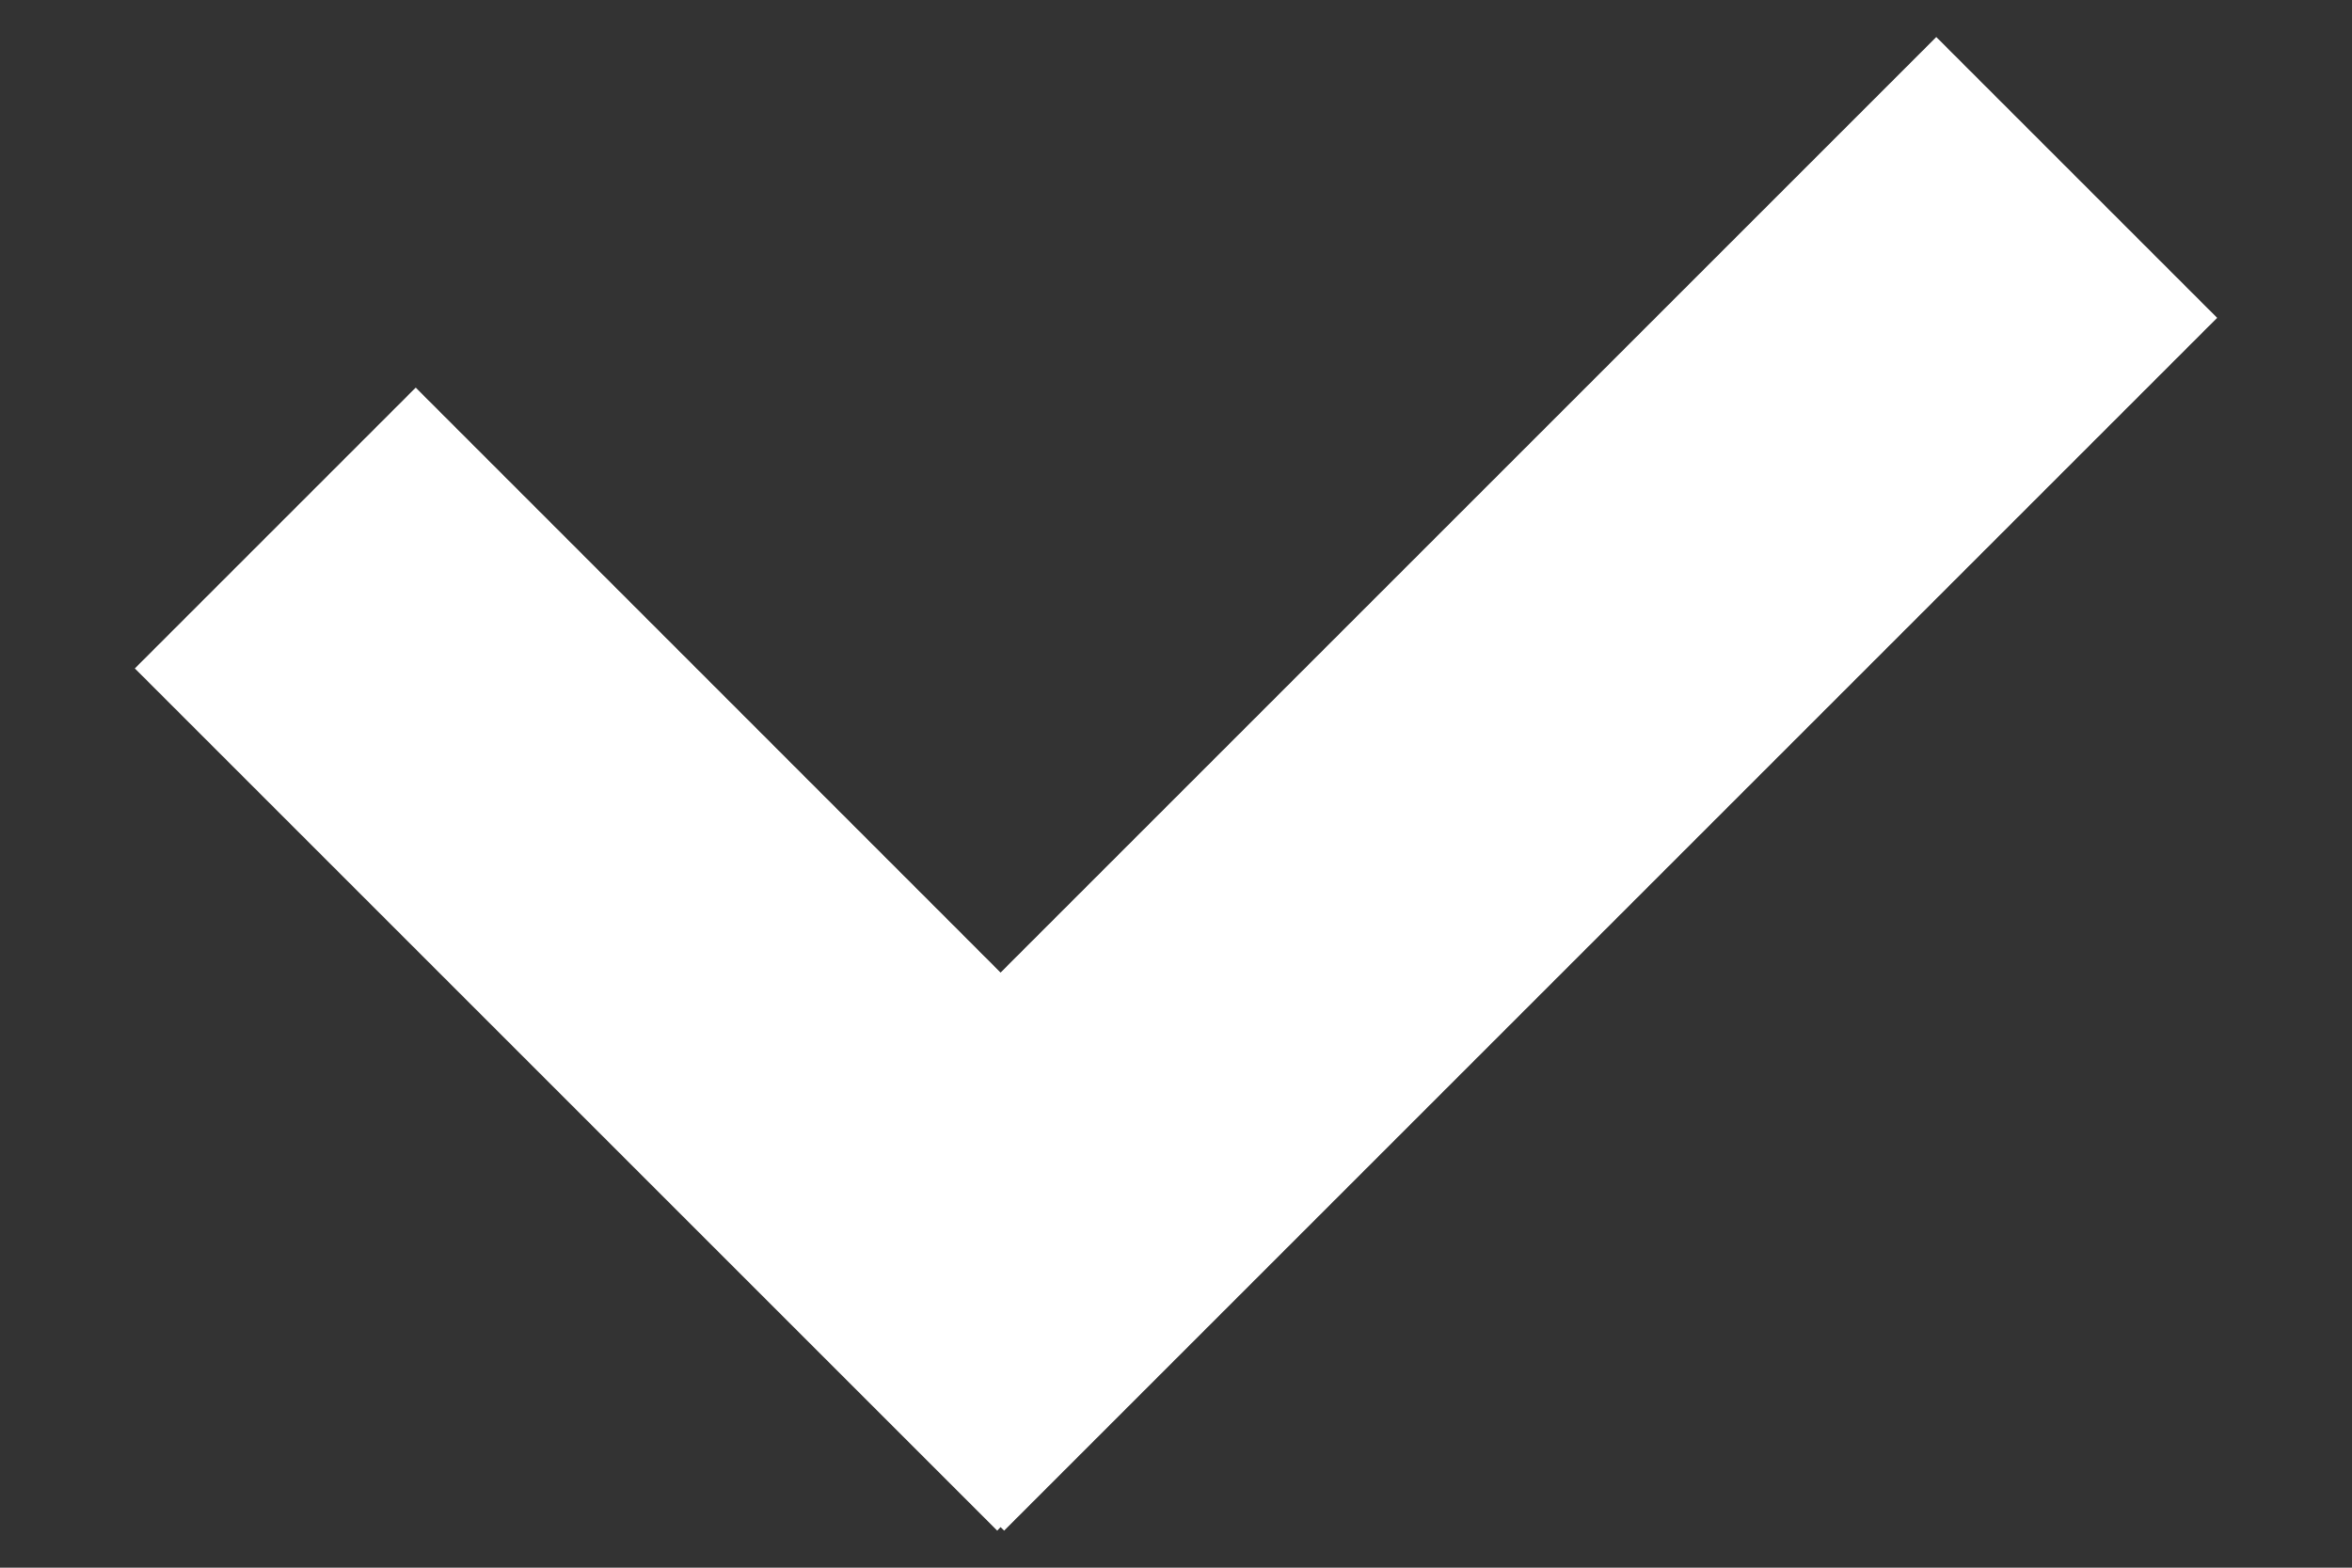 <svg width="12" height="8" viewBox="0 0 12 8" fill="none" xmlns="http://www.w3.org/2000/svg">
<rect x="0" y="0" width="12" height="8" fill="#333333" stroke="none"/>
<path d="M5.105 7.793L5.088 7.811L0.688 3.411L2.121 1.978L5.105 4.963L9.879 0.189L11.312 1.622L5.123 7.811L5.105 7.793Z" fill="white"/>
</svg>
